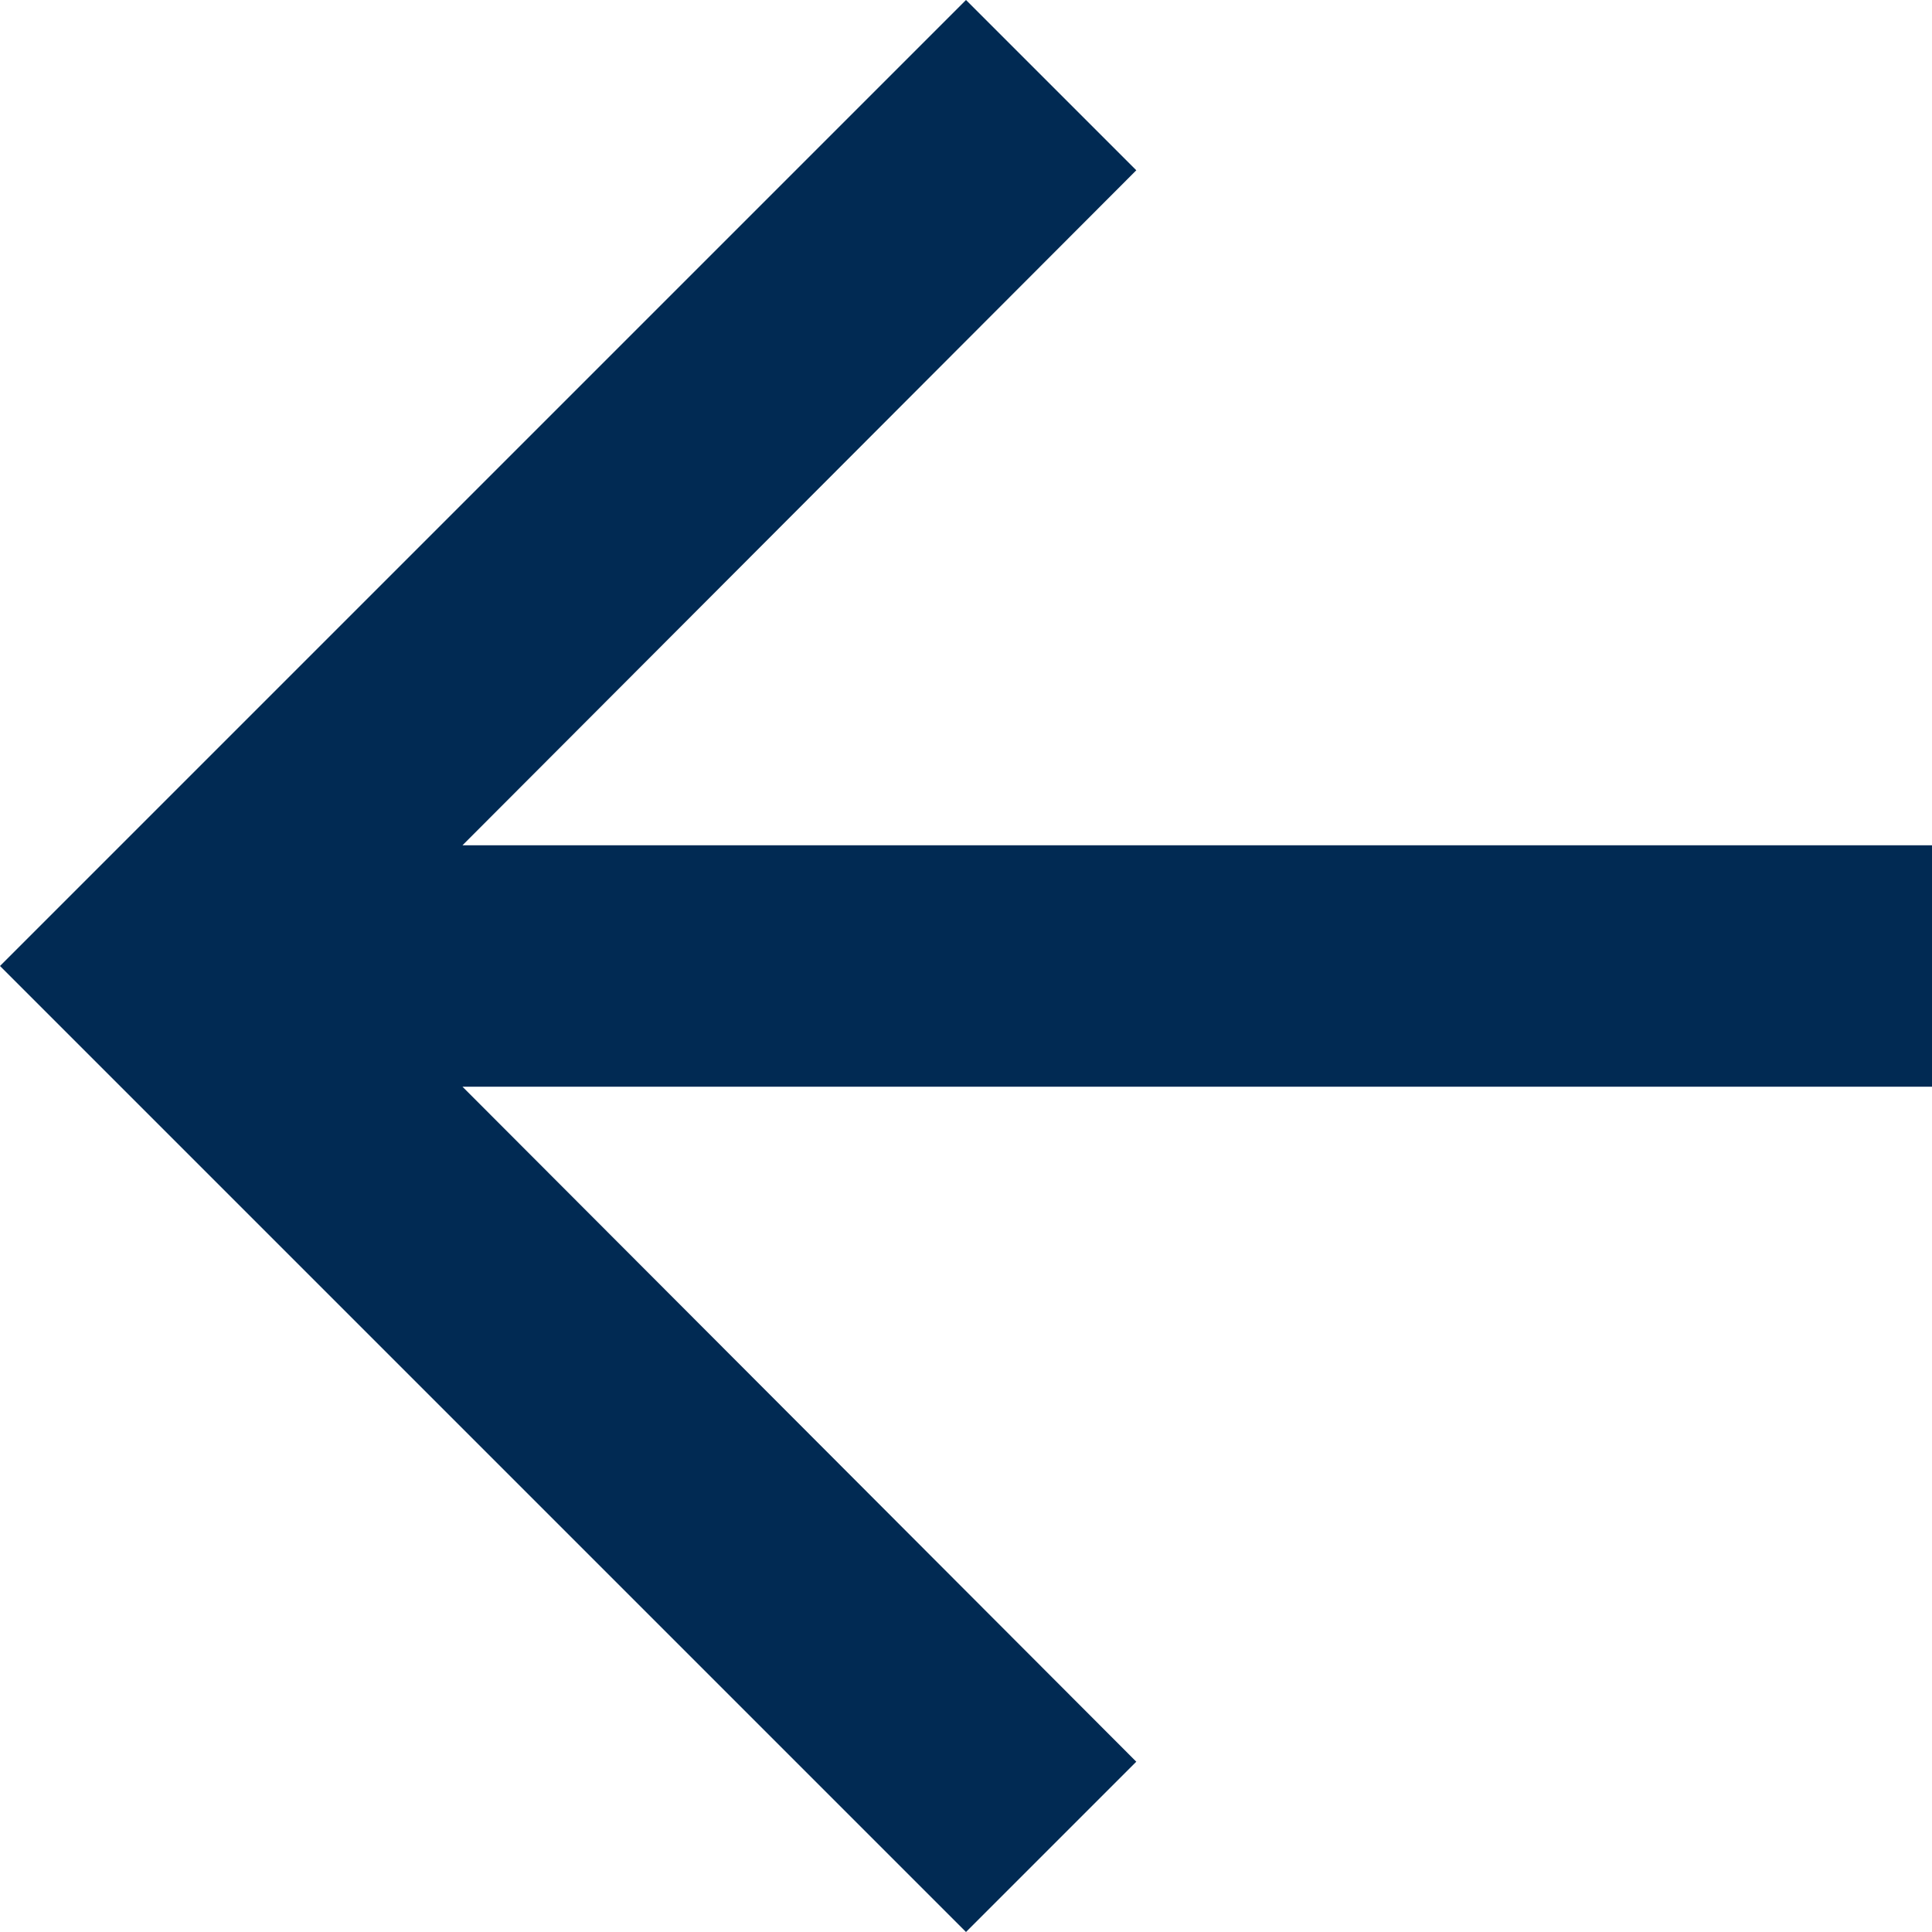<svg width="21" height="21" viewBox="0 0 21 21" fill="none" xmlns="http://www.w3.org/2000/svg">
<path d="M10.5 21L12.351 19.149L5.027 11.812L21 11.812V9.188L5.027 9.188L12.351 1.851L10.5 0L0 10.5L10.5 21Z" fill="#012A53"/>
</svg>
